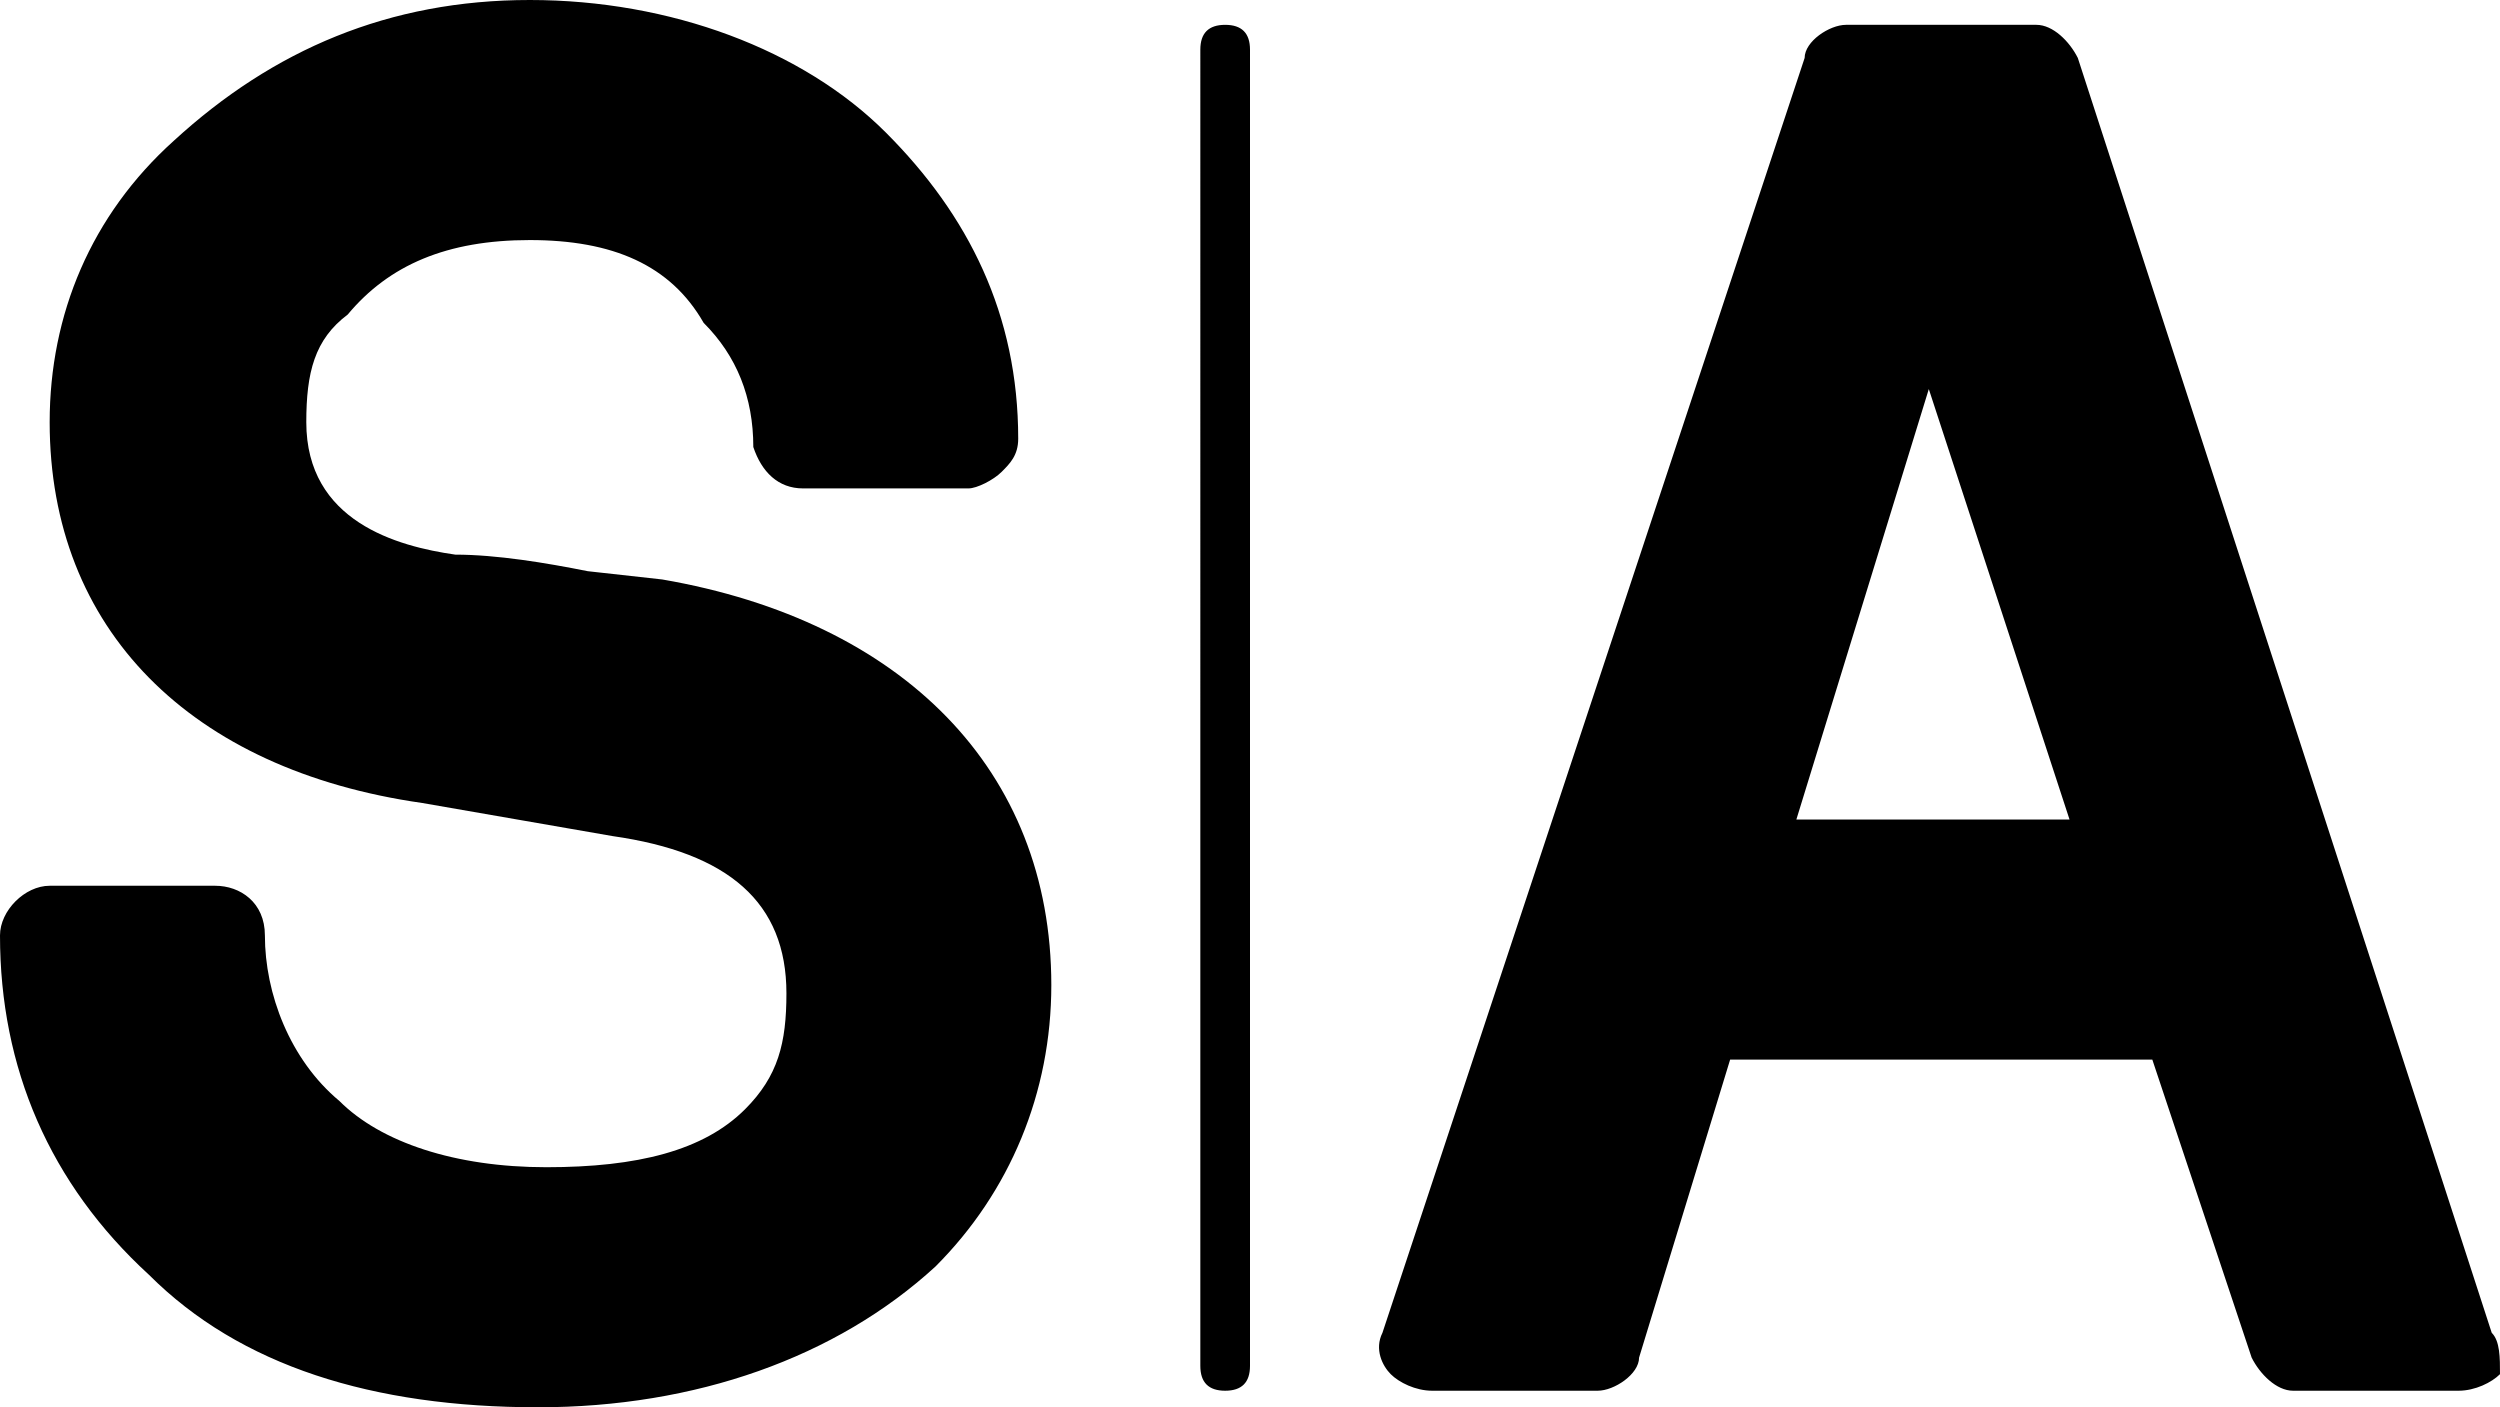<svg version="1.1" id="Layer_1" xmlns="http://www.w3.org/2000/svg" xmlns:xlink="http://www.w3.org/1999/xlink" x="0px" y="0px"
	 viewBox="0 0 30.2 17" enable-background="new 0 0 30.2 17" xml:space="preserve">
<path d="M30.1,16.1L25.1,0.7c-0.1-0.2-0.3-0.4-0.5-0.4h-2.3c-0.2,0-0.5,0.2-0.5,0.4l-5.1,15.4
	c-0.1,0.2,0,0.4,0.1,0.5c0.1,0.1,0.3,0.2,0.5,0.2h2c0.2,0,0.5-0.2,0.5-0.4l1.1-3.6h5.1l1.2,3.6c0.1,0.2,0.3,0.4,0.5,0.4h2
	c0.2,0,0.4-0.1,0.5-0.2C30.2,16.4,30.2,16.2,30.1,16.1z M21.7,9.9l1.6-5.2L25,9.9H21.7z M15.1,0.6v15.9c0,0.2-0.1,0.3-0.3,0.3
	c-0.2,0-0.3-0.1-0.3-0.3V0.6c0-0.2,0.1-0.3,0.3-0.3C15,0.3,15.1,0.4,15.1,0.6z M12.7,11.9c0,1.3-0.5,2.5-1.4,3.4
	C10.1,16.4,8.4,17,6.5,17c-2,0-3.6-0.5-4.7-1.6C0.6,14.3,0,12.9,0,11.3c0-0.3,0.3-0.6,0.6-0.6h2c0.3,0,0.6,0.2,0.6,0.6
	c0,0.7,0.3,1.5,0.9,2c0.5,0.5,1.4,0.8,2.5,0.8c1.1,0,1.9-0.2,2.4-0.7C9.4,13,9.5,12.6,9.5,12c0-1.1-0.7-1.7-2.1-1.9L5.1,9.7
	C2.3,9.3,0.6,7.6,0.6,5.1c0-1.3,0.5-2.5,1.5-3.4C3.3,0.6,4.7,0,6.4,0c1.7,0,3.3,0.6,4.3,1.6c1,1,1.6,2.2,1.6,3.7
	c0,0.2-0.1,0.3-0.2,0.4c-0.1,0.1-0.3,0.2-0.4,0.2h-2c-0.3,0-0.5-0.2-0.6-0.5c0-0.6-0.2-1.1-0.6-1.5C8.1,3.2,7.4,2.9,6.4,2.9
	c-1,0-1.7,0.3-2.2,0.9C3.8,4.1,3.7,4.5,3.7,5.1c0,1.2,1.1,1.5,1.8,1.6C6,6.7,6.6,6.8,7.1,6.9L8,7C10.9,7.5,12.7,9.3,12.7,11.9z"/>
</svg>
